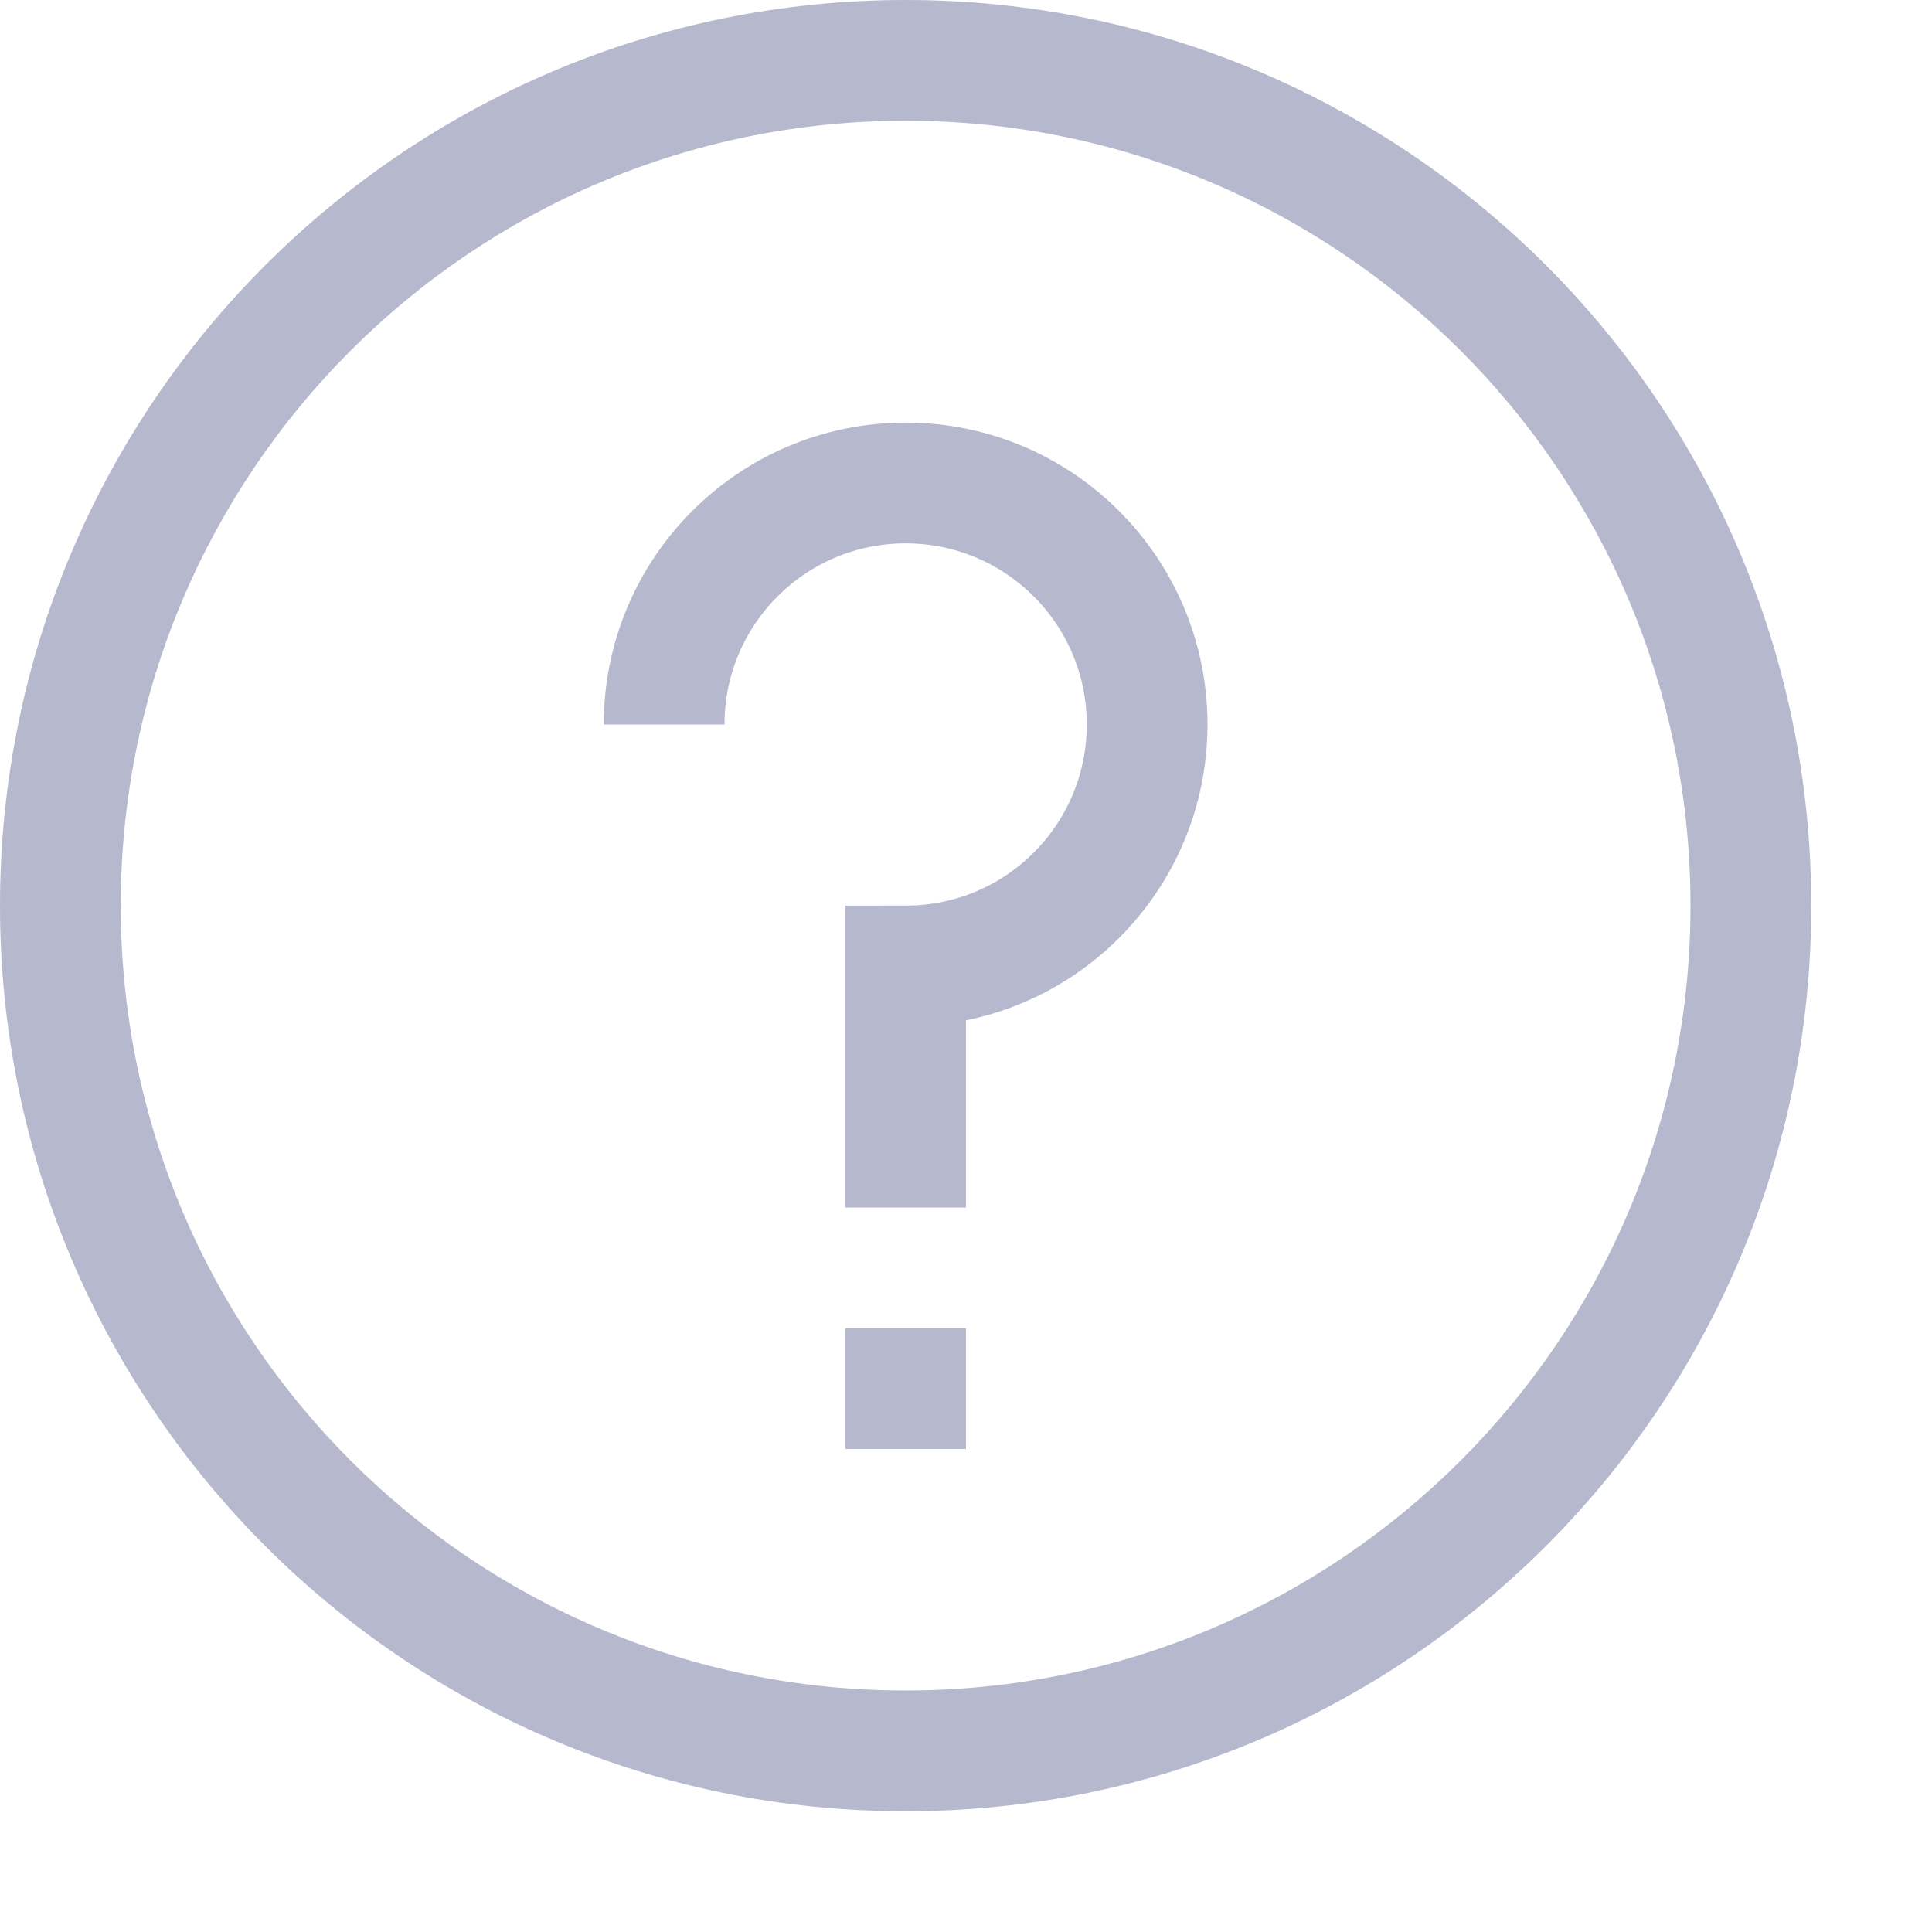 <svg width="16" height="16" viewBox="0 0 16 16" fill="none" xmlns="http://www.w3.org/2000/svg">
<path fill-rule="evenodd" clip-rule="evenodd" d="M7.5 14C11.09 14 14 11.09 14 7.5C14 3.91 11.09 1 7.5 1C3.91 1 1 3.91 1 7.5C1 11.09 3.91 14 7.5 14ZM7.5 15C11.642 15 15 11.642 15 7.5C15 3.358 11.642 0 7.5 0C3.358 0 0 3.358 0 7.5C0 11.642 3.358 15 7.5 15Z" fill="#B6B8CD"/>
<path d="M5.5 6C5.5 4.895 6.395 4 7.5 4C8.605 4 9.5 4.895 9.5 6C9.5 7.105 8.605 8 7.5 8V10M7.5 11V12" stroke="#B6B8CD"/>
</svg>
